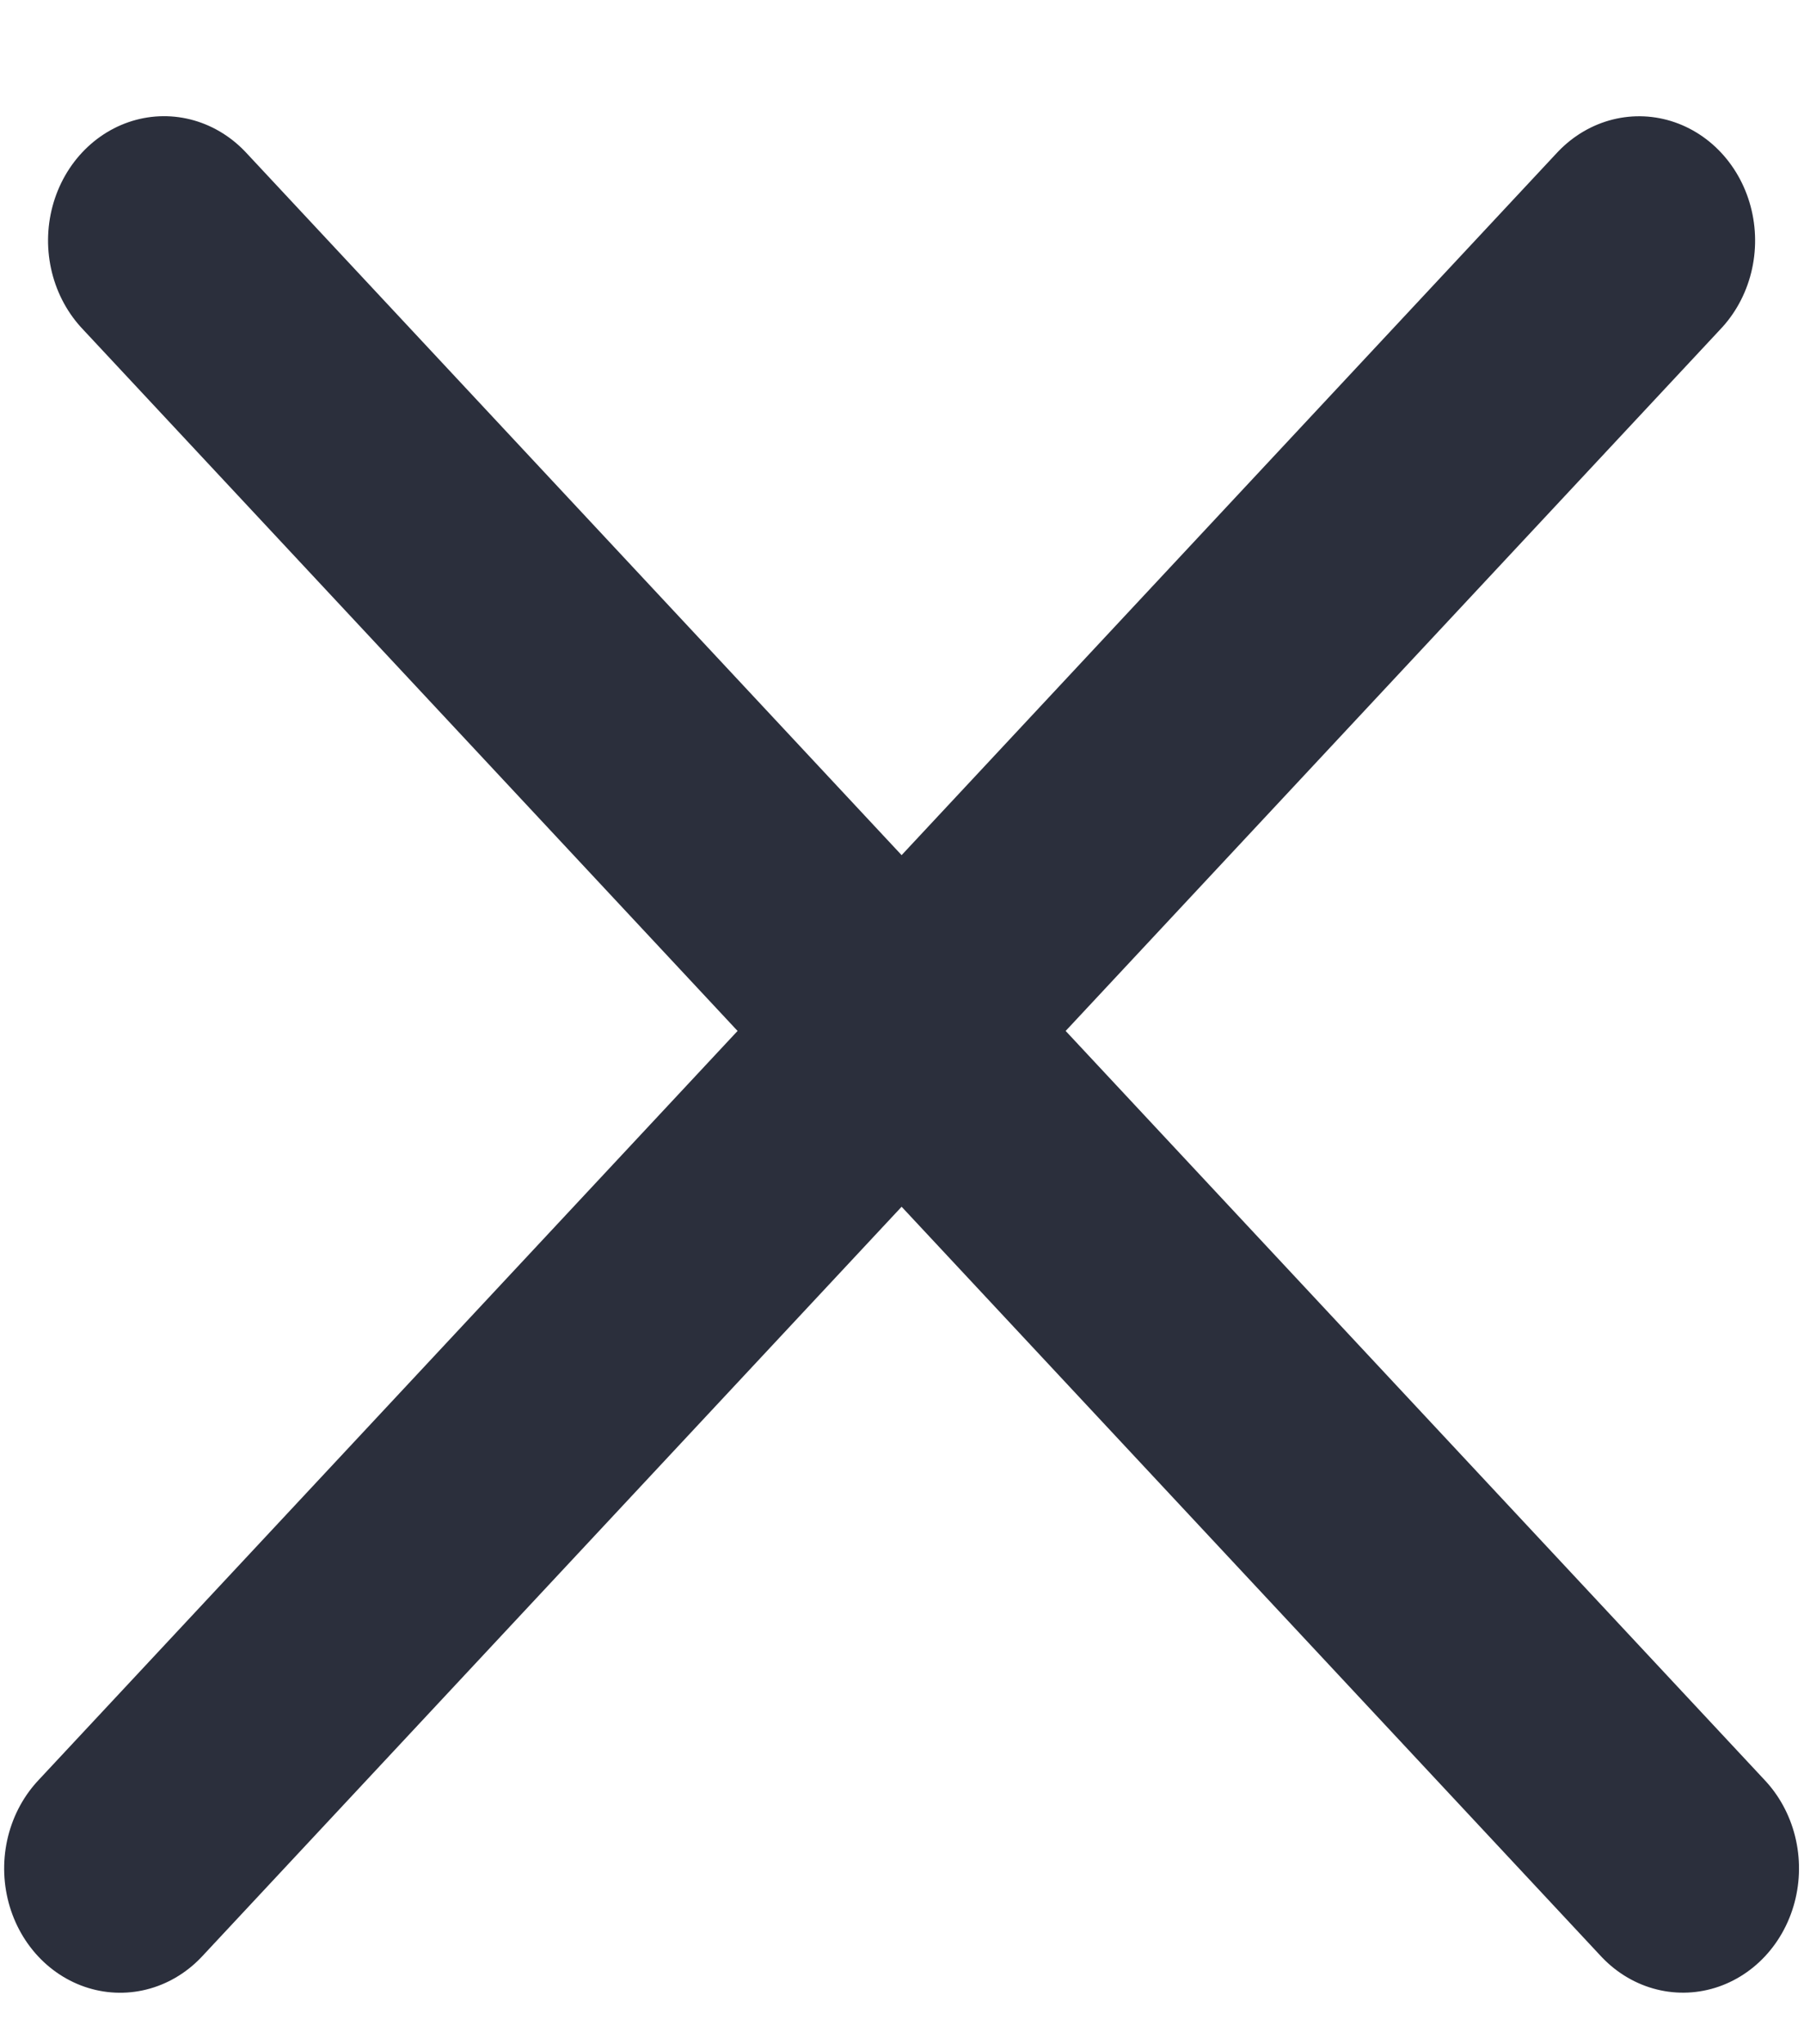 <svg width="15" height="17" viewBox="0 0 15 17" fill="none" xmlns="http://www.w3.org/2000/svg">
<line x1="1" y1="-1" x2="19.519" y2="-1" transform="matrix(0.682 0.731 -0.682 0.731 0 2)" stroke="#2B2F3C" stroke-width="2" stroke-linecap="round"/>
<line x1="1" y1="-1" x2="19.519" y2="-1" transform="matrix(0.682 -0.731 0.682 0.731 0.999 17)" stroke="#2B2F3C" stroke-width="2" stroke-linecap="round"/>
</svg>
